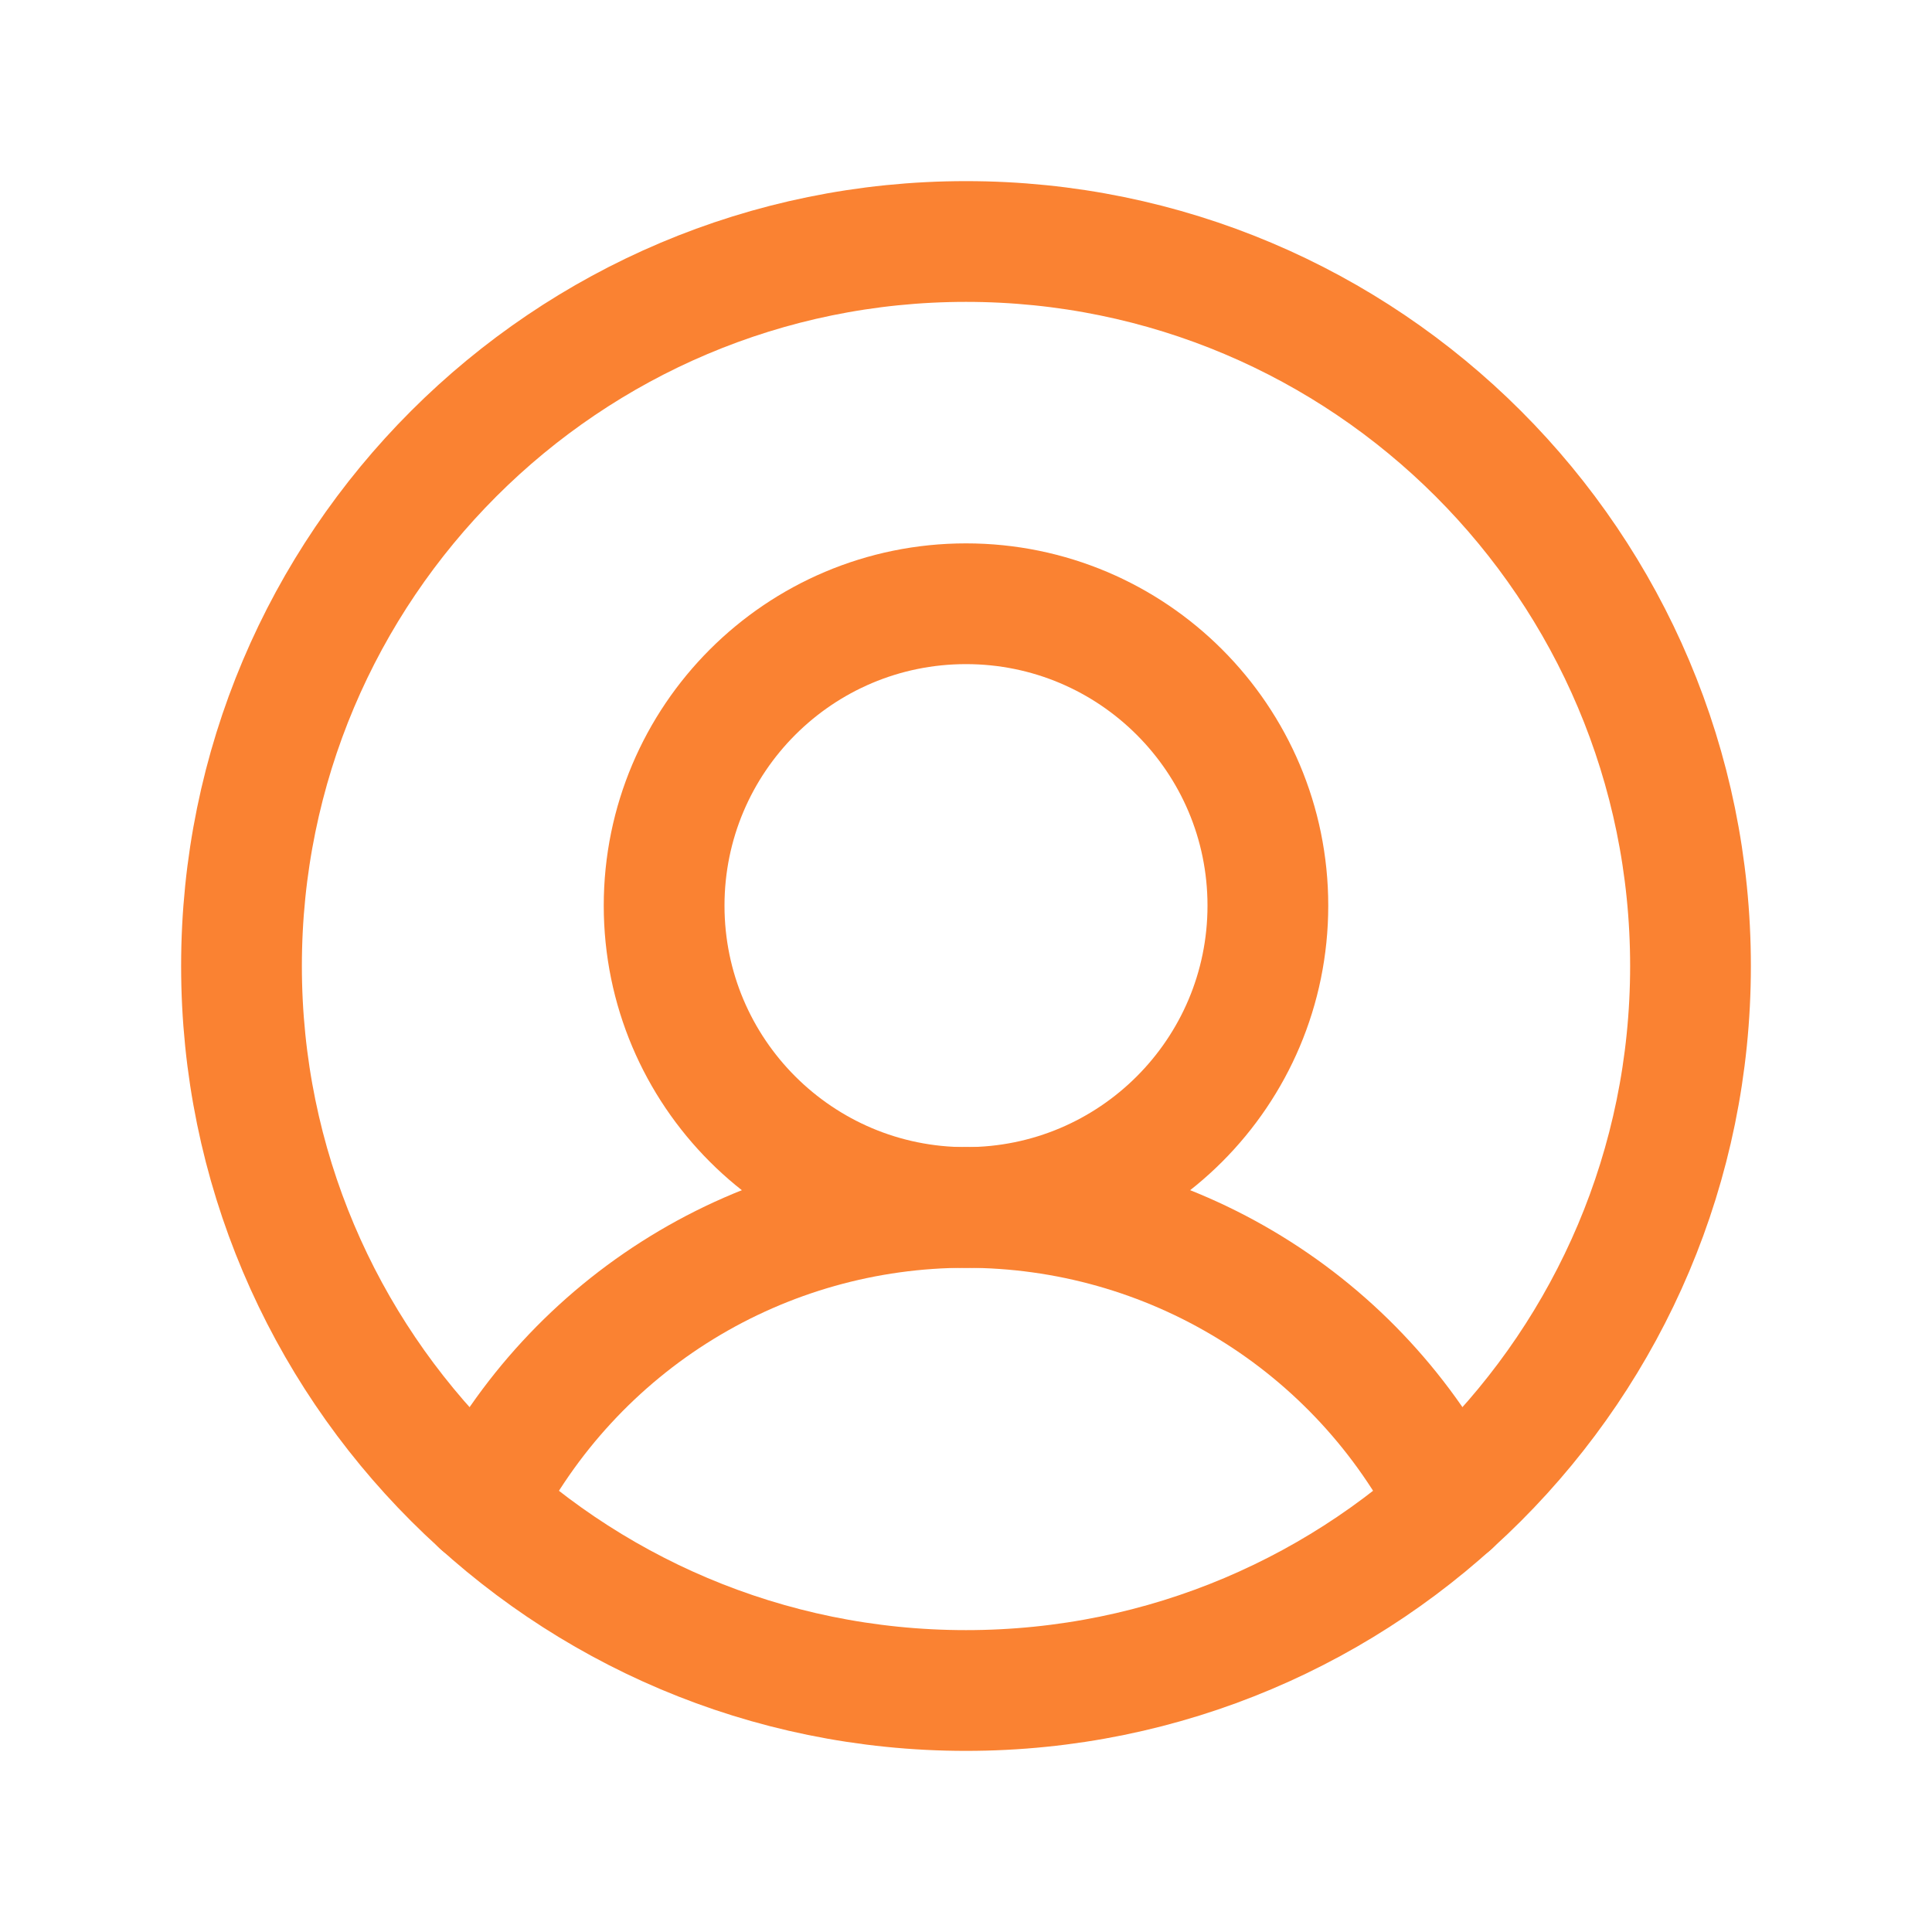 <svg width="24" height="24" viewBox="0 0 24 24" fill="none" xmlns="http://www.w3.org/2000/svg">
<path d="M12 21C16.971 21 21 16.971 21 12C21 7.029 16.971 3 12 3C7.029 3 3 7.029 3 12C3 16.971 7.029 21 12 21Z" stroke="#FA8232" stroke-width="1.5" stroke-linecap="round" stroke-linejoin="round"/>
<path d="M12 15C14.071 15 15.75 13.321 15.75 11.25C15.75 9.179 14.071 7.5 12 7.5C9.929 7.5 8.25 9.179 8.25 11.25C8.25 13.321 9.929 15 12 15Z" stroke="#FA8232" stroke-width="1.5" stroke-linecap="round" stroke-linejoin="round"/>
<path d="M5.981 18.693C6.546 17.582 7.407 16.648 8.469 15.996C9.531 15.344 10.754 14.999 12 14.999C13.247 14.999 14.469 15.344 15.531 15.996C16.594 16.648 17.455 17.582 18.019 18.693" stroke="#FA8232" stroke-width="1.5" stroke-linecap="round" stroke-linejoin="round"/>
</svg>

